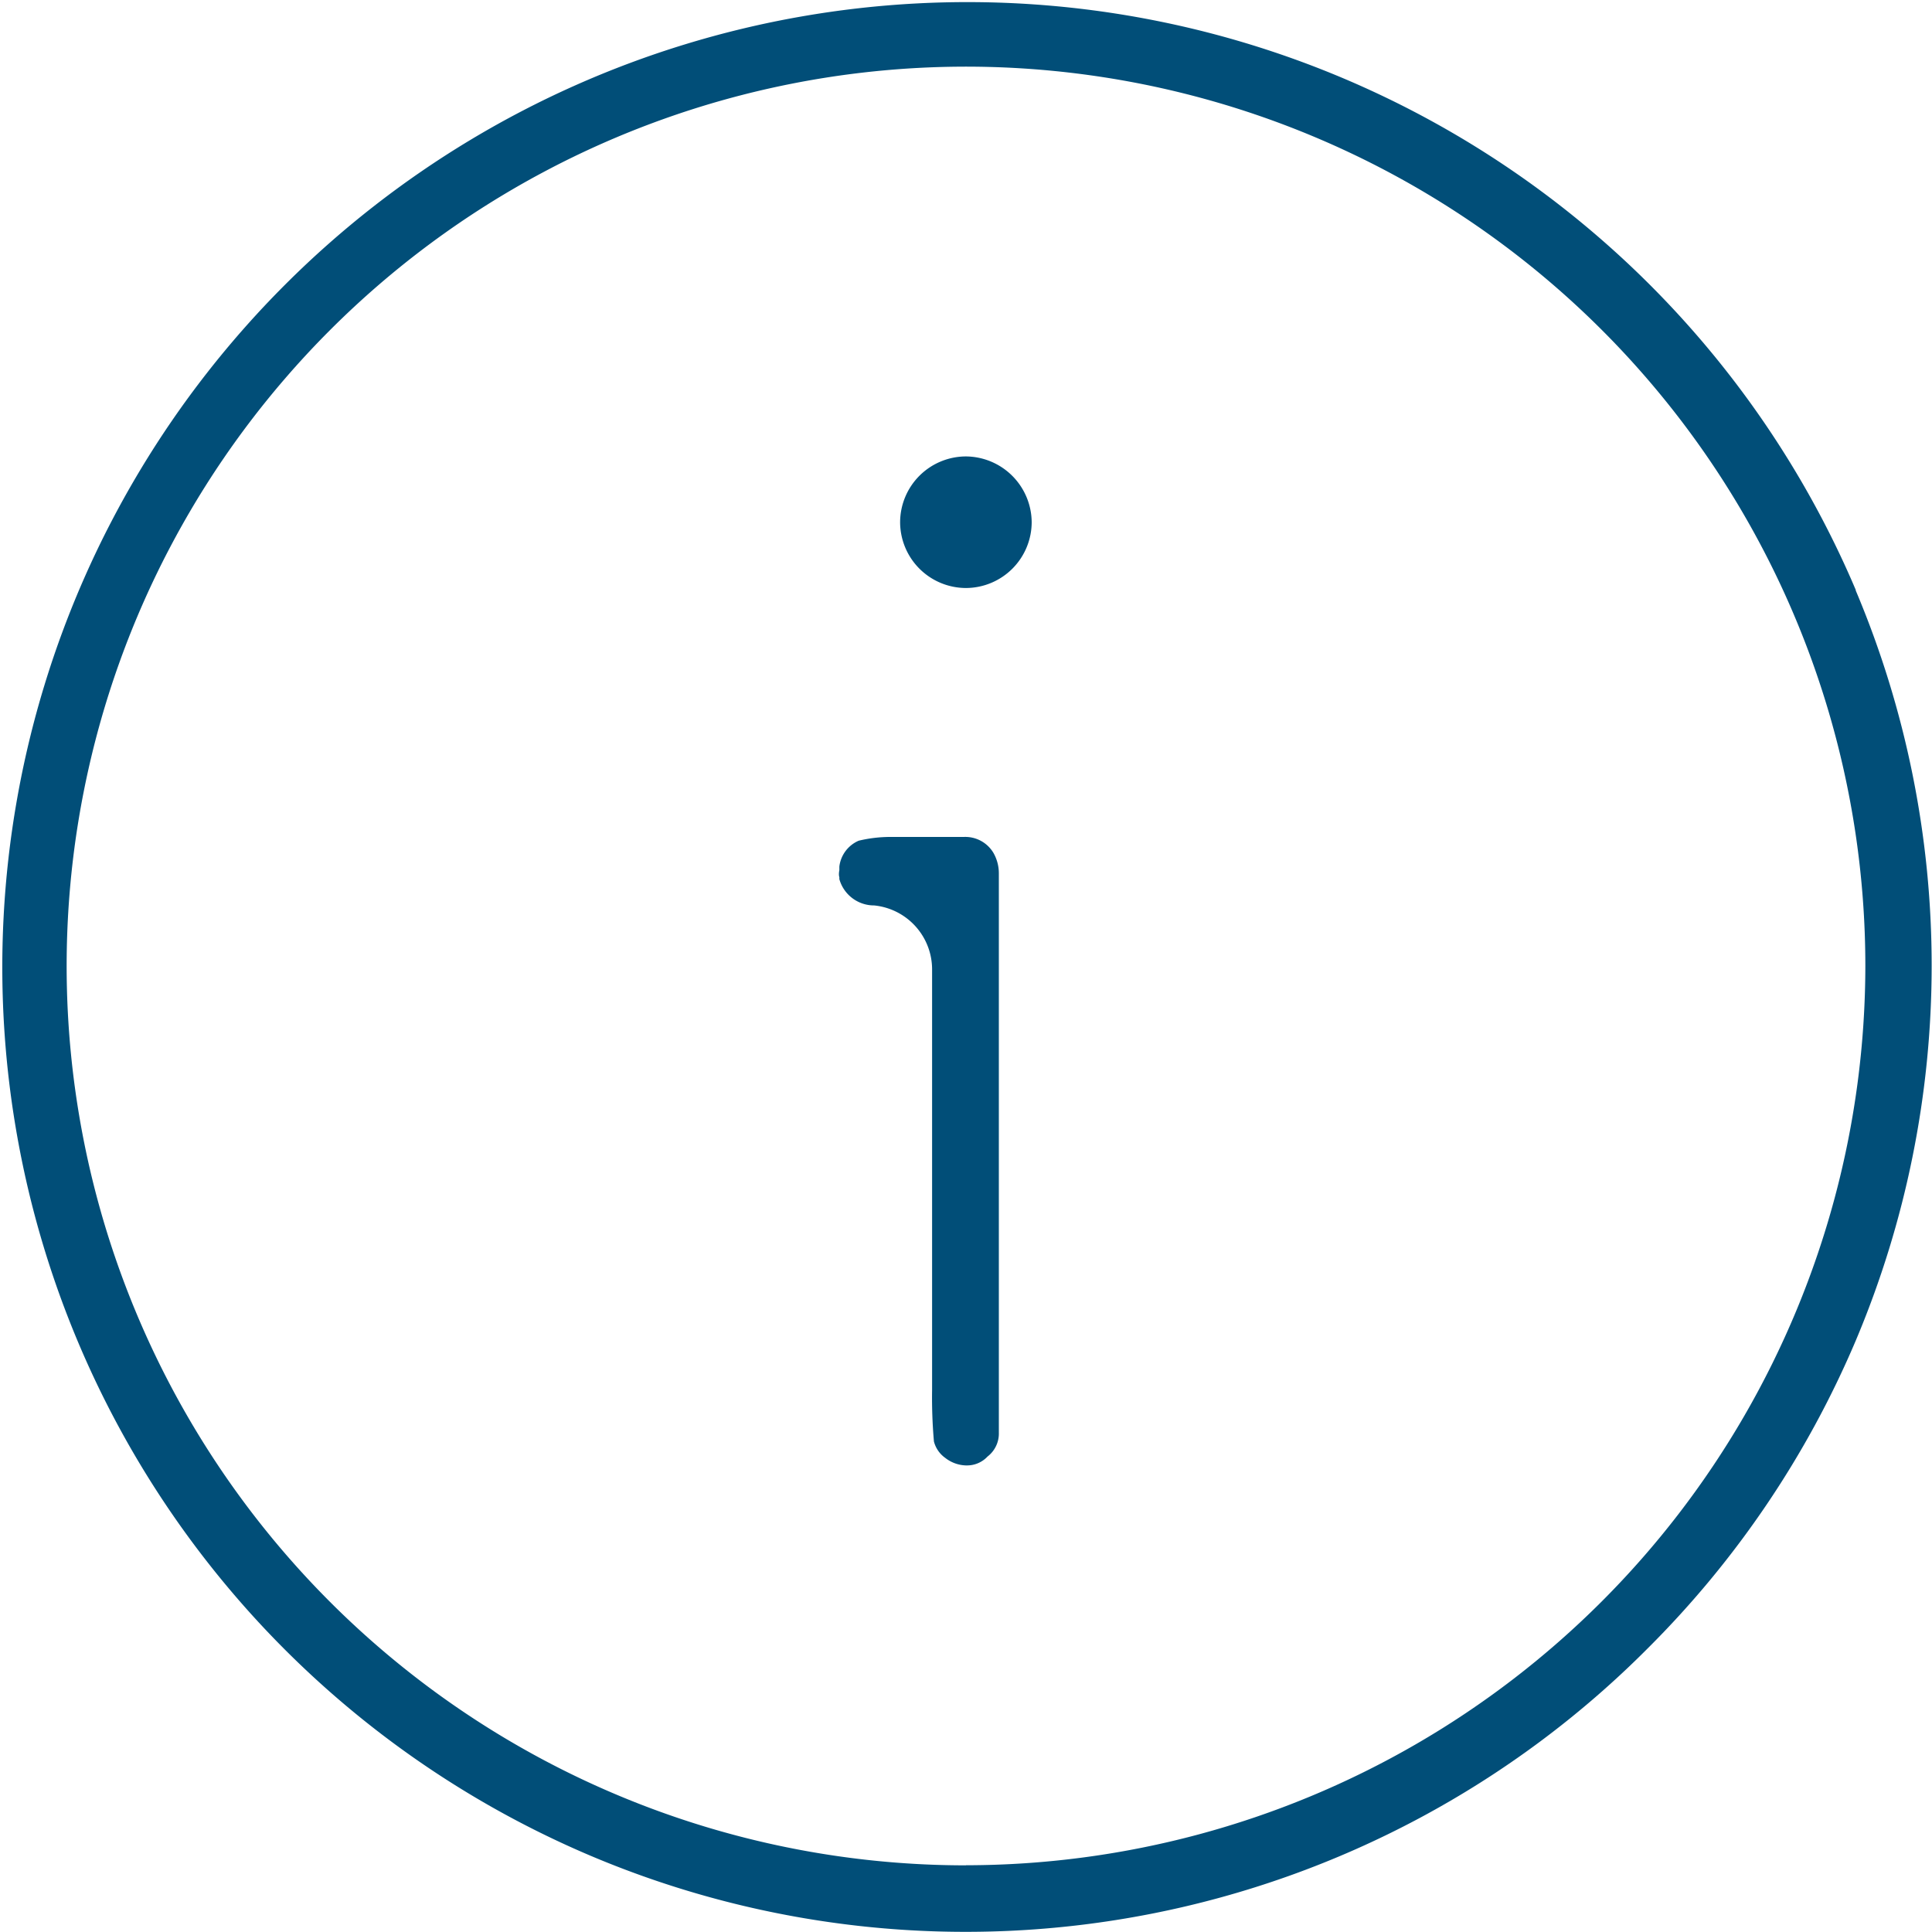 <svg id="dr_about" xmlns="http://www.w3.org/2000/svg" width="20" height="20" viewBox="0 0 20 20">
  <rect id="icon" width="20" height="20" transform="translate(0 0)" fill="none"/>
  <path id="Path_14133" data-name="Path 14133" d="M21.682,8.58a9.991,9.991,0,1,0-13.1,13.1,9.962,9.962,0,0,0,10.948-2.149,10.013,10.013,0,0,0,2.149-3.179,9.985,9.985,0,0,0,0-7.773Zm-9.212,13.2a9.31,9.31,0,1,1,9.31-9.31A9.32,9.32,0,0,1,12.47,21.779Z" transform="translate(-2.47 -2.47)" fill="#014e78"/>
  <path id="Path_14134" data-name="Path 14134" d="M12.81,11.507V17.3a.3.3,0,0,1-.117.248.29.29,0,0,1-.214.092h-.01a.363.363,0,0,1-.214-.078.3.3,0,0,1-.117-.17h0a5.243,5.243,0,0,1-.019-.535V12.509a.666.666,0,0,0-.6-.666h0a.373.373,0,0,1-.36-.272l0-.01,0-.01s-.01-.024,0-.073l0-.019v-.019a.335.335,0,0,1,.2-.267h0a1.4,1.4,0,0,1,.326-.039h.763a.339.339,0,0,1,.306.165A.426.426,0,0,1,12.81,11.507Z" transform="translate(-2.47 -2.47)" fill="#014e78"/>
  <path id="Path_14135" data-name="Path 14135" d="M13.15,7.876h0a.683.683,0,0,1-.681.681h0a.683.683,0,0,1-.681-.681h0a.683.683,0,0,1,.681-.681h0A.686.686,0,0,1,13.15,7.876Z" transform="translate(-2.47 -2.47)" fill="#014e78"/>
</svg>
